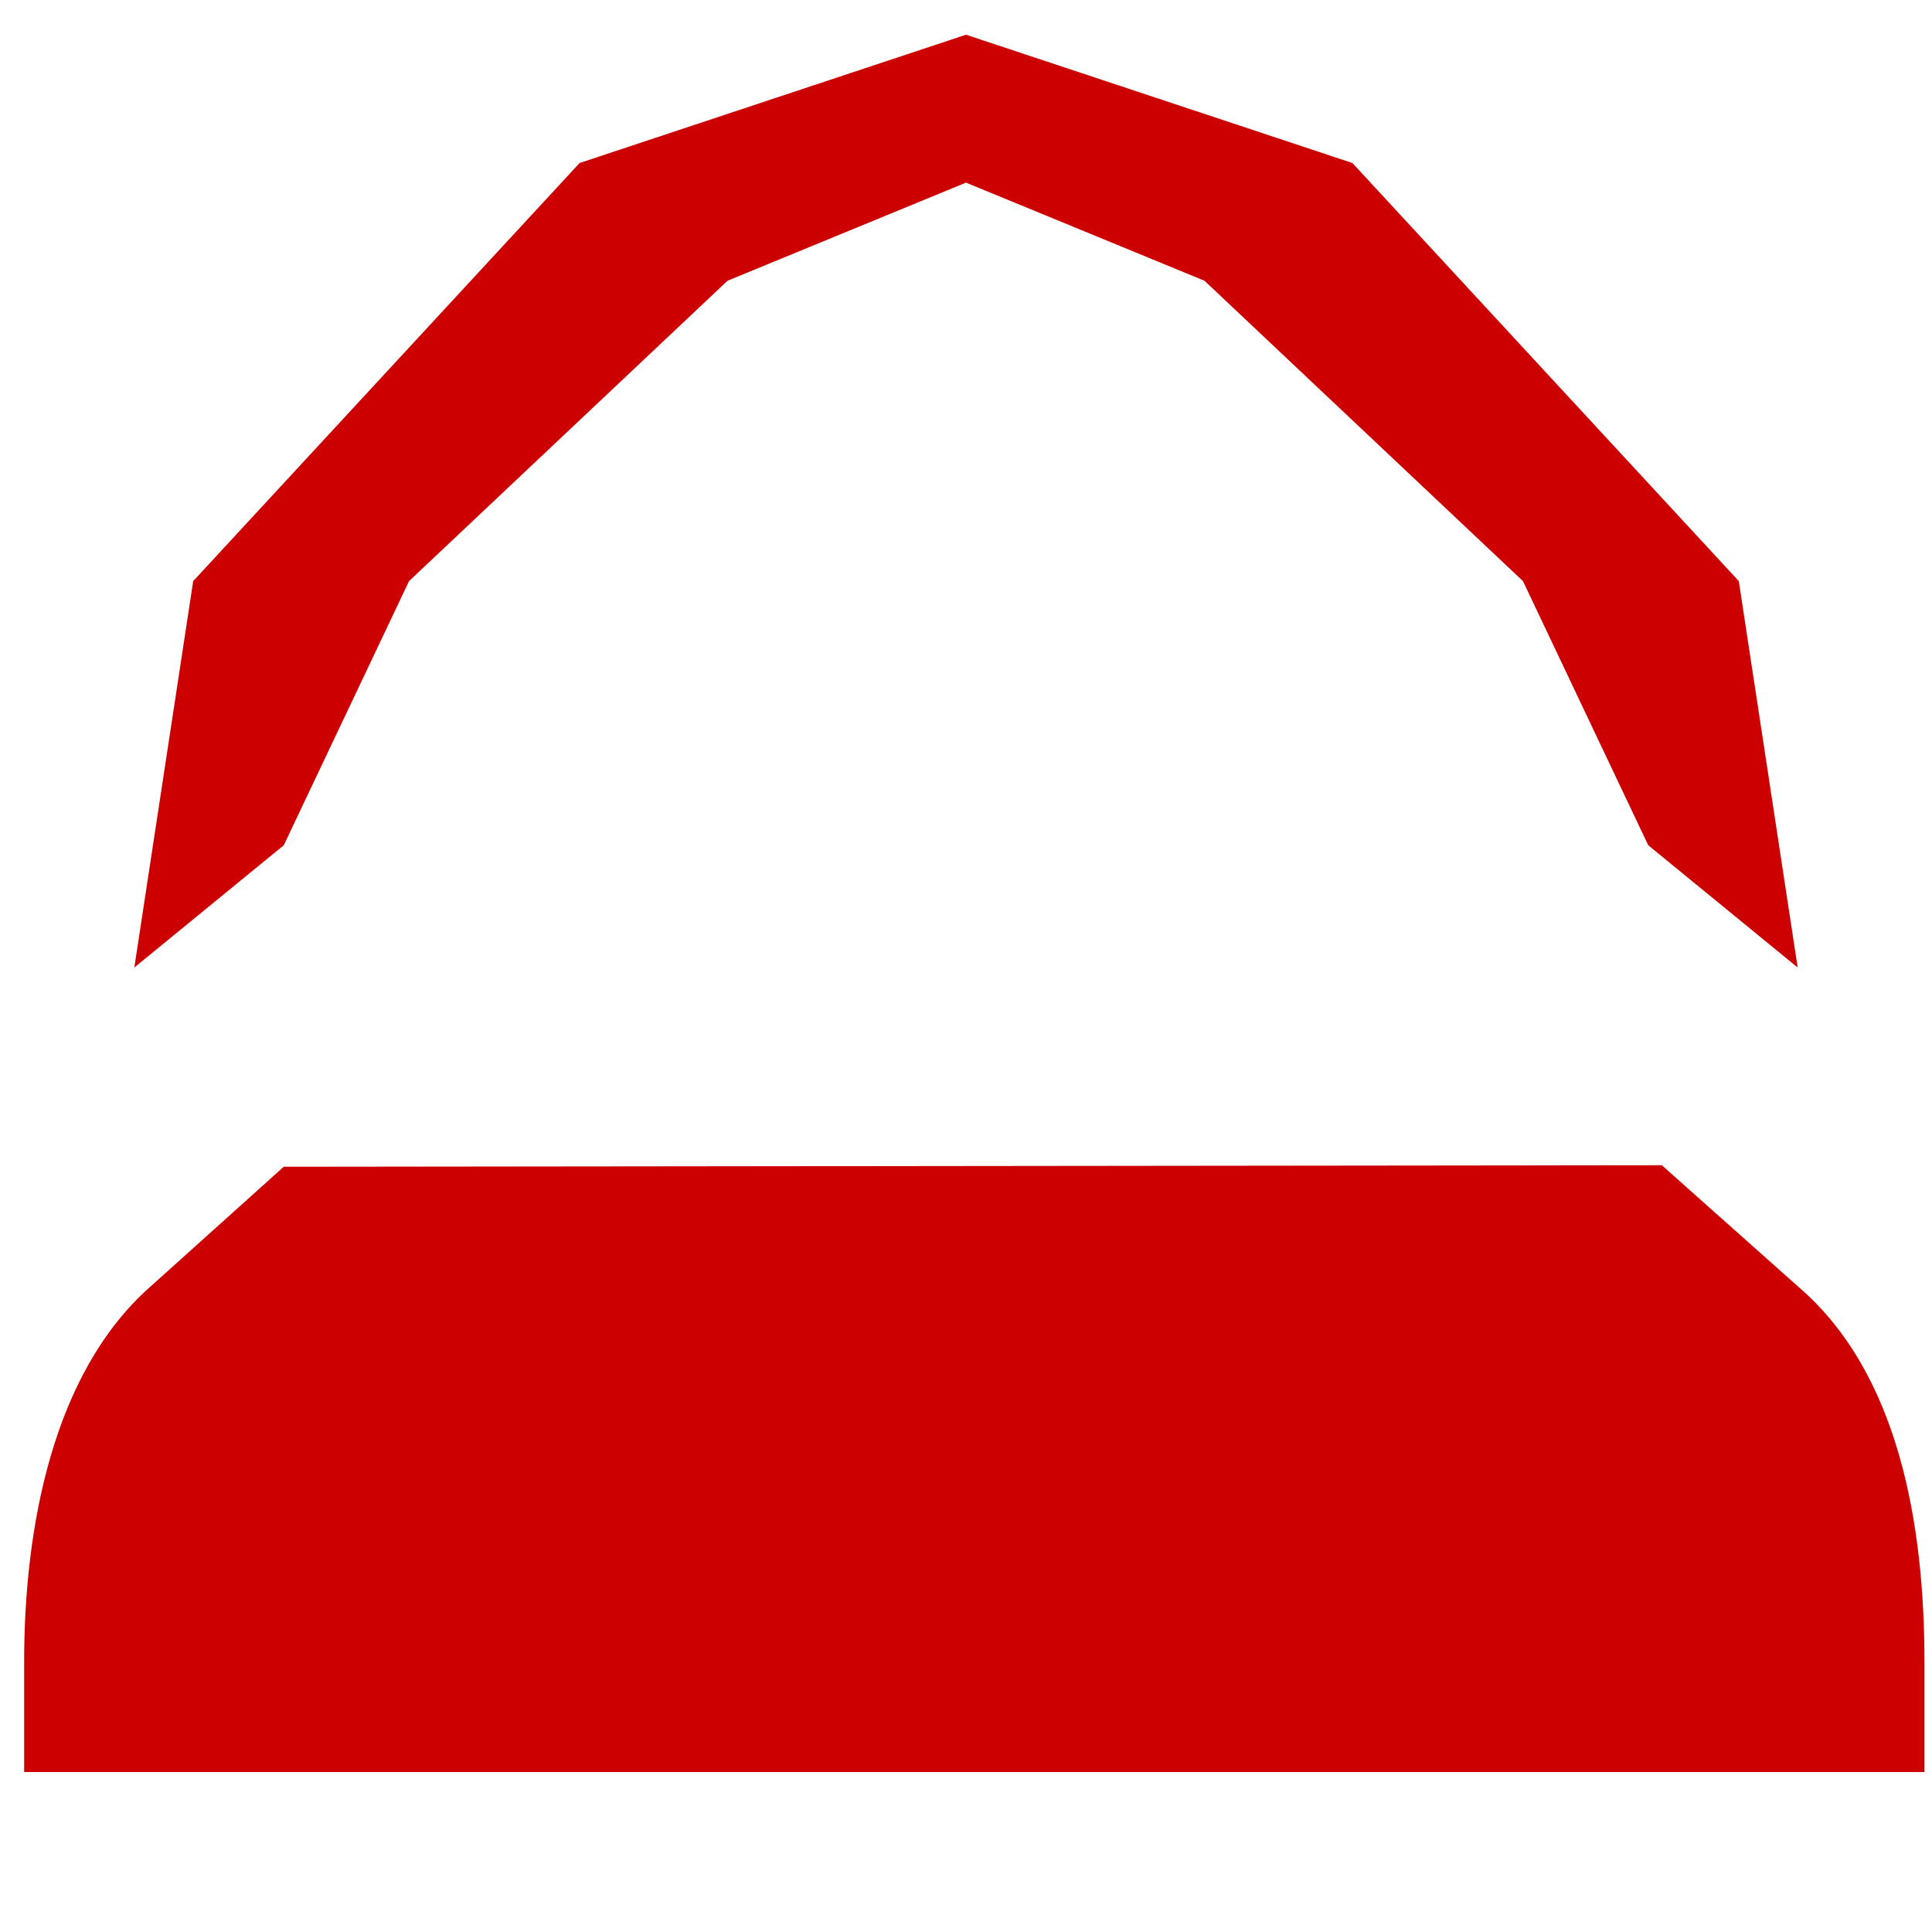 <svg xmlns="http://www.w3.org/2000/svg" viewBox="0 0 128 128">
  <path fill="#CC0000" d="M18.8 77.3L9.9 85.3c-6.4 5.7-8.3 15.9-8.3 24.8v7.3h125.9v-7.3c0-9.1-1.7-19.1-8.3-24.8l-9.1-8.1L18.8 77.3z"/>
  <path fill="#CC0000" d="M64 2.3L38.4 10.8 12.8 38.5l-3.9 25.6 9.9-8.1 8.3-17.5 21.1-19.9 15.8-6.5 15.8 6.5 21.1 19.9 8.3 17.5 9.9 8.1-3.9-25.6-25.6-27.7L64 2.3z"/>
  <path fill="#CC0000" d="M65.2 84.9h20.8v7.3H65.2v-7.3zm-44.1 0h20.8v7.3H21.1v-7.3z"/>
</svg> 